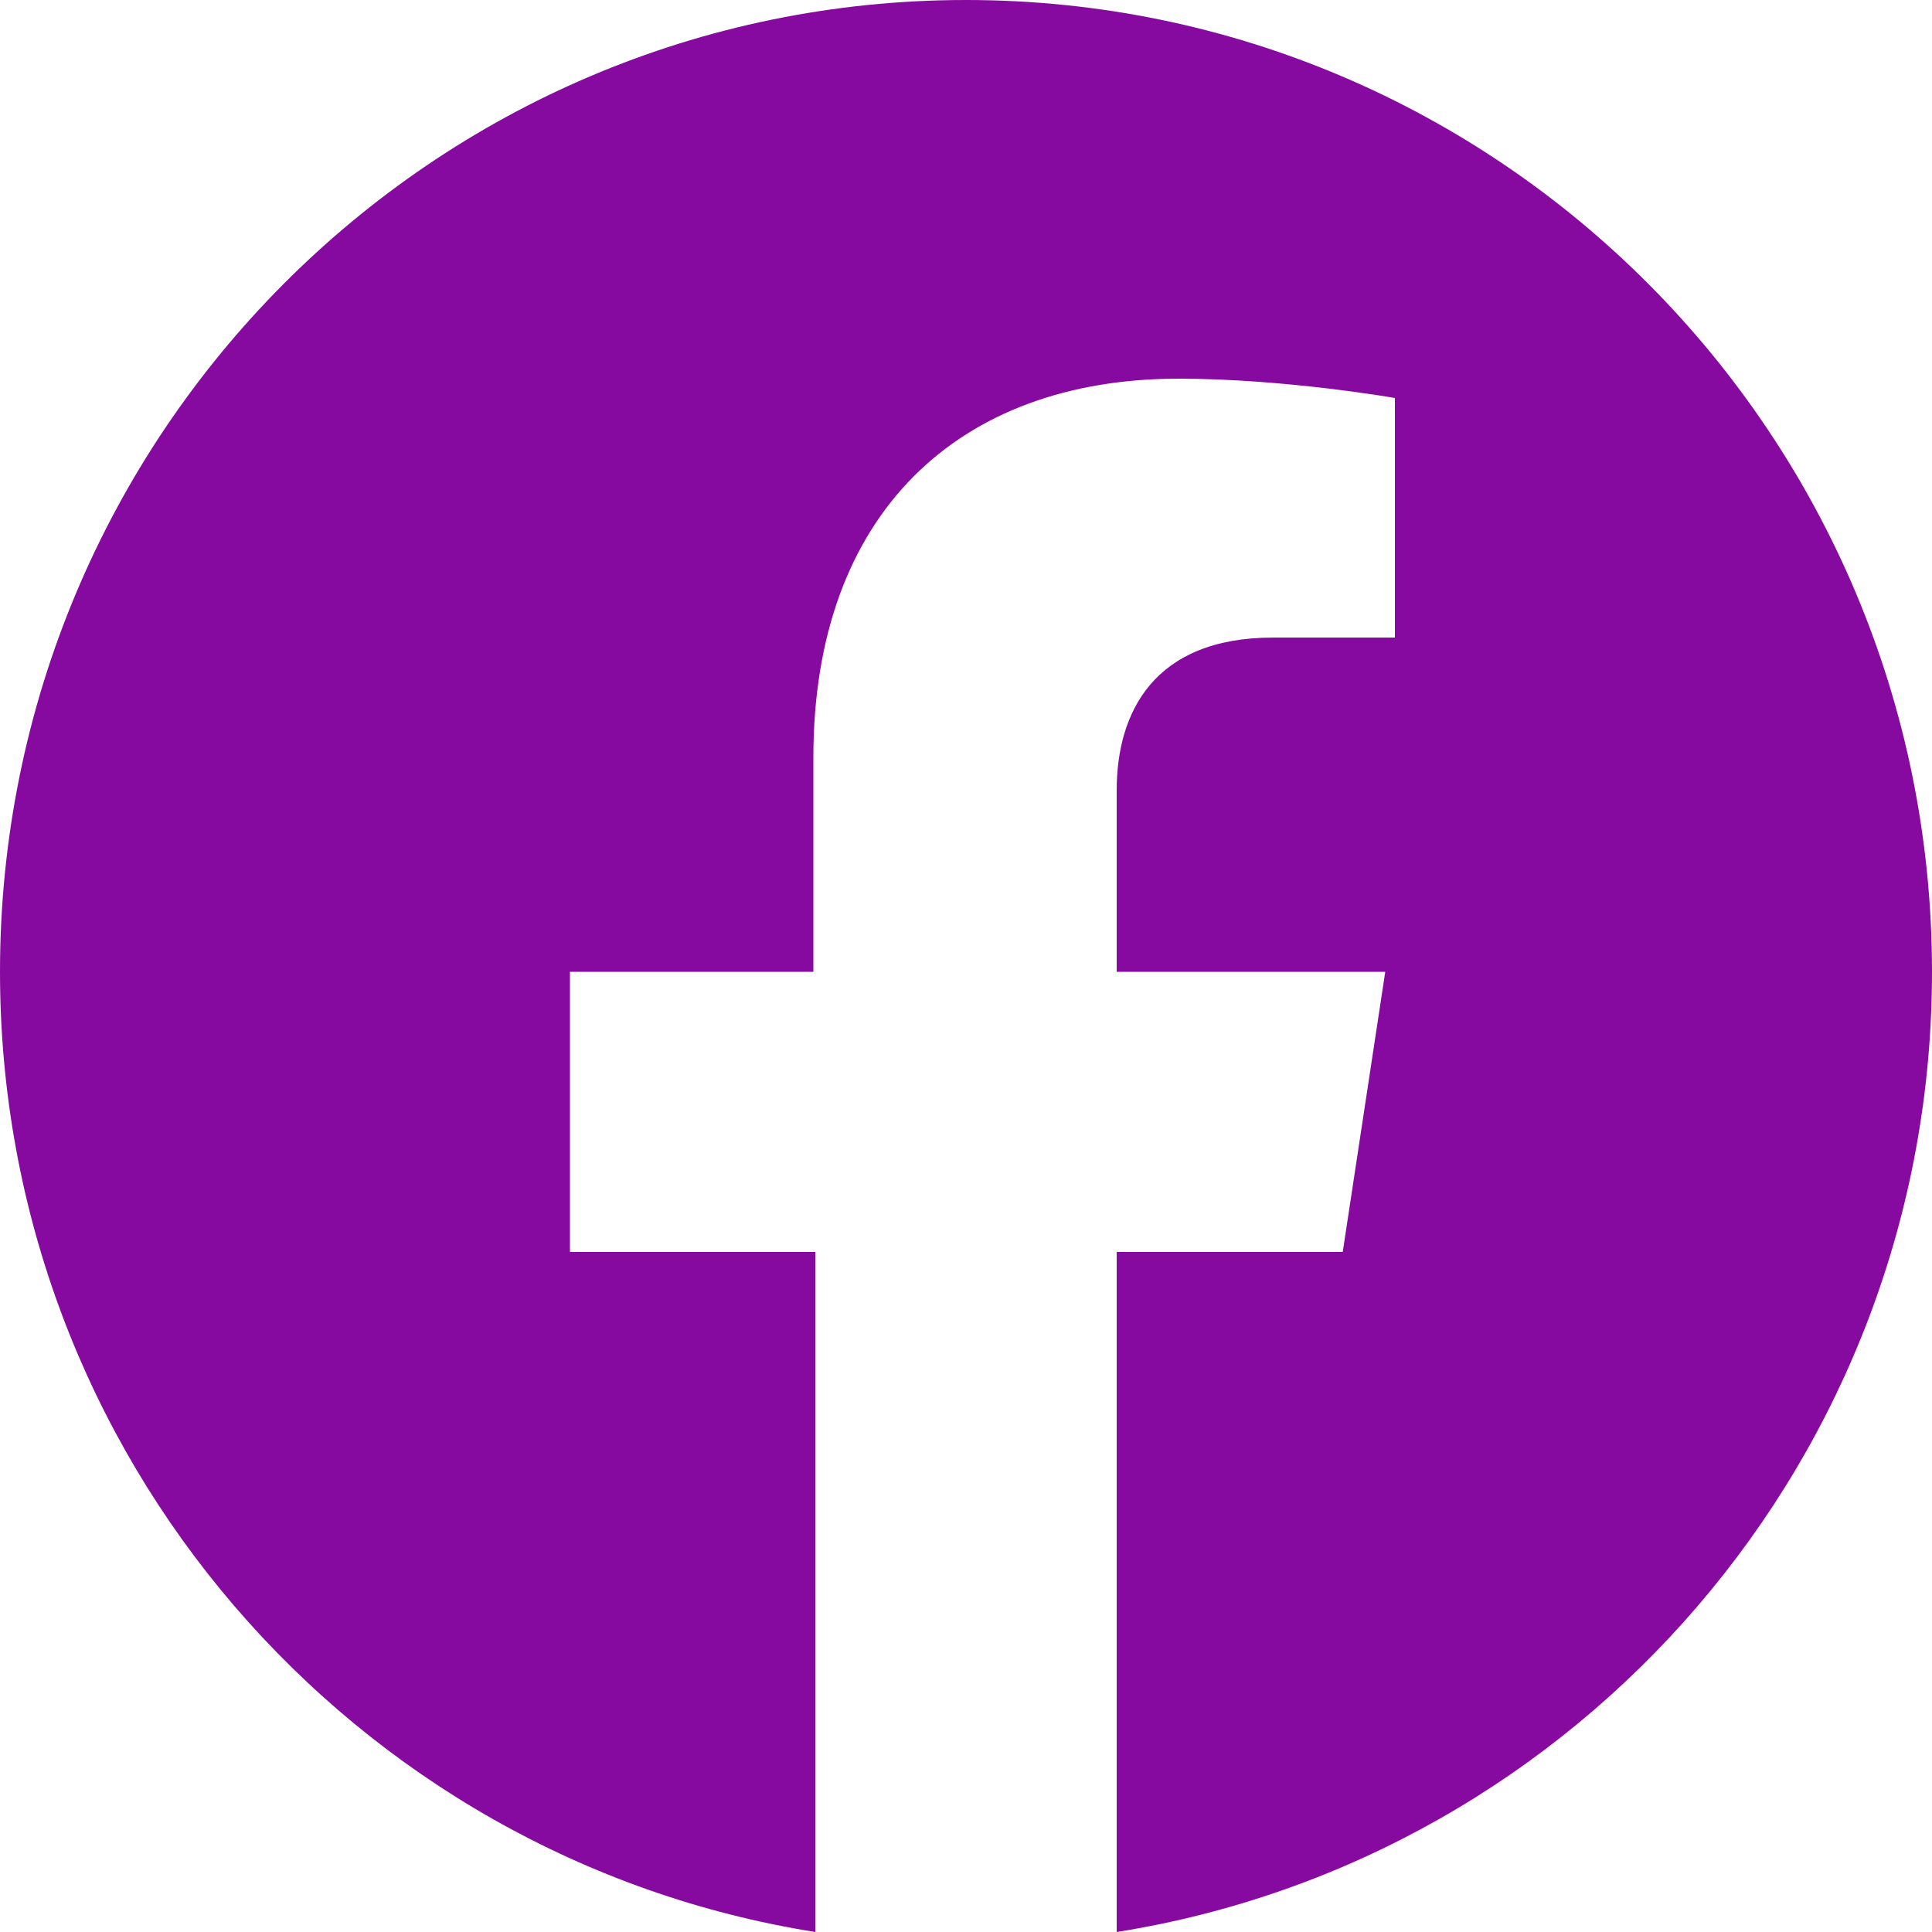 <?xml version="1.0" encoding="utf-8"?>
<!-- Generator: Adobe Illustrator 26.0.1, SVG Export Plug-In . SVG Version: 6.00 Build 0)  -->
<svg version="1.1" id="Lager_1" xmlns:serif="http://www.serif.com/"
	 xmlns="http://www.w3.org/2000/svg" xmlns:xlink="http://www.w3.org/1999/xlink" x="0px" y="0px" viewBox="0 0 100 100"
	 style="enable-background:new 0 0 100 100;" xml:space="preserve">
<style type="text/css">
	.st0{fill-rule:evenodd;clip-rule:evenodd;fill:#870AA0;}
</style>
<path class="st0" d="M603.7-165.7l0.3,0h-0.1L603.7-165.7L603.7-165.7z M606.4-165.7h-0.1l0.3,0L606.4-165.7z M602.5-165.7l0.4,0
	h-0.2L602.5-165.7z M607.7-165.7h-0.2l0.4,0L607.7-165.7z M601.4-165.7l0.2,0L601.4-165.7L601.4-165.7L601.4-165.7z M608.9-165.7
	l-0.2,0L608.9-165.7L608.9-165.7L608.9-165.7z M610.1-165.8L610.1-165.8l0.2,0L610.1-165.8L610.1-165.8z M600-165.8l0.3,0l-0.1,0
	L600-165.8L600-165.8z M611.4-165.8l-0.2,0l0.4,0L611.4-165.8L611.4-165.8z M598.8-165.8l0.4,0l-0.2,0L598.8-165.8L598.8-165.8z
	 M612.6-165.8l-0.3,0l0.4,0L612.6-165.8z M597.6-165.8l0.4,0l-0.3,0L597.6-165.8L597.6-165.8z M596.2-165.8l0.3,0l-0.1,0
	L596.2-165.8L596.2-165.8z M613.9-165.8L613.9-165.8l0.3,0L613.9-165.8z M595-165.9l0.5,0l-0.2,0L595-165.9z M615.1-165.9l-0.2,0
	l0.5,0L615.1-165.9z M616.3-165.9l-0.3,0l0.5,0L616.3-165.9L616.3-165.9z M593.9-165.9l0.5,0l-0.3,0L593.9-165.9L593.9-165.9z
	 M592.8-165.9l0.3,0L592.8-165.9l-0.3,0L592.8-165.9z M617.6-165.9l-0.3,0L617.6-165.9l0.3,0L617.6-165.9z M618.8-166l-0.2,0l0.5,0
	L618.8-166z M591.2-166l0.5,0l-0.2,0L591.2-166z M590.1-166l0.5,0l-0.3,0L590.1-166z M620-166l-0.3,0l0.5,0L620-166z M589-166.1
	l0.5,0l-0.4,0L589-166.1L589-166.1z M621.2-166.1l-0.4,0l0.5,0L621.2-166.1L621.2-166.1z M587.5-166.1l0.6,0l-0.1,0L587.5-166.1z
	 M622.5-166.1l-0.1,0l0.6,0L622.5-166.1L622.5-166.1z M586.3-166.2l0.6,0l-0.3,0L586.3-166.2z M623.7-166.2l-0.3,0l0.6,0
	L623.7-166.2z M585.3-166.2l0.6,0l-0.4,0L585.3-166.2z M624.9-166.2l-0.4,0l0.6,0L624.9-166.2z M626.2-166.3l-0.5,0L626.2-166.3
	l0.5,0L626.2-166.3L626.2-166.3z M584.3-166.3l0.5,0L584.3-166.3l-0.6,0L584.3-166.3L584.3-166.3z M627.4-166.4l-0.2,0l0.6,0
	L627.4-166.4z M582.6-166.4l0.6,0l-0.2,0L582.6-166.4z M581.5-166.4l0.6,0l-0.4,0L581.5-166.4L581.5-166.4z M628.6-166.4l-0.4,0
	l0.6,0L628.6-166.4L628.6-166.4z M580.5-166.5l0.5,0L580.5-166.5l-0.5,0L580.5-166.5L580.5-166.5z M629.8-166.5l-0.5,0L629.8-166.5
	l0.5,0L629.8-166.5L629.8-166.5z M631-166.6l-0.2,0l0.6,0L631-166.6L631-166.6z M578.9-166.6l0.6,0l-0.2,0L578.9-166.6z
	 M577.8-166.7l0.6,0l-0.3,0L577.8-166.7L577.8-166.7z M632.3-166.7l-0.3,0l0.6,0L632.3-166.7z M576.8-166.8l0.5,0l-0.4,0
	L576.8-166.8L576.8-166.8z M633.5-166.8l-0.4,0l0.5,0L633.5-166.8L633.5-166.8z M575.3-166.9l0.5,0l-0.1,0L575.3-166.9z
	 M634.7-166.8l-0.1,0l0.5,0L634.7-166.8z M635.9-166.9l-0.2,0l0.5,0L635.9-166.9z M574.2-167l0.5,0l-0.2,0L574.2-167L574.2-167z
	 M573.1-167l0.4,0l-0.3,0L573.1-167z M637.1-167l-0.3,0l0.4,0L637.1-167z M571.9-167.2l0.1,0L571.9-167.2L571.9-167.2L571.9-167.2z
	 M638.4-167.1L638.4-167.1L638.4-167.1L638.4-167.1L638.4-167.1z M639.6-167.2l-0.1,0l0.3,0L639.6-167.2L639.6-167.2z M570.6-167.3
	l0.3,0l-0.1,0L570.6-167.3L570.6-167.3z M569.5-167.4l0.2,0L569.5-167.4L569.5-167.4z M640.8-167.4l-0.1,0L640.8-167.4L640.8-167.4z
	 M42.2,100C18.3,96.2,0,75.4,0,50.3C0,22.5,22.4,0,50,0s50,22.5,50,50.3c0,25.1-18.3,45.9-42.2,49.7V64.8h11.7l2.2-14.5H57.8v-9.4
	c0-4,1.9-7.9,8.1-7.9h6.3V20.6c0,0-5.7-1-11.2-1c-11.4,0-18.9,7-18.9,19.6v11.1H29.5v14.5h12.7V100z"/>
</svg>

